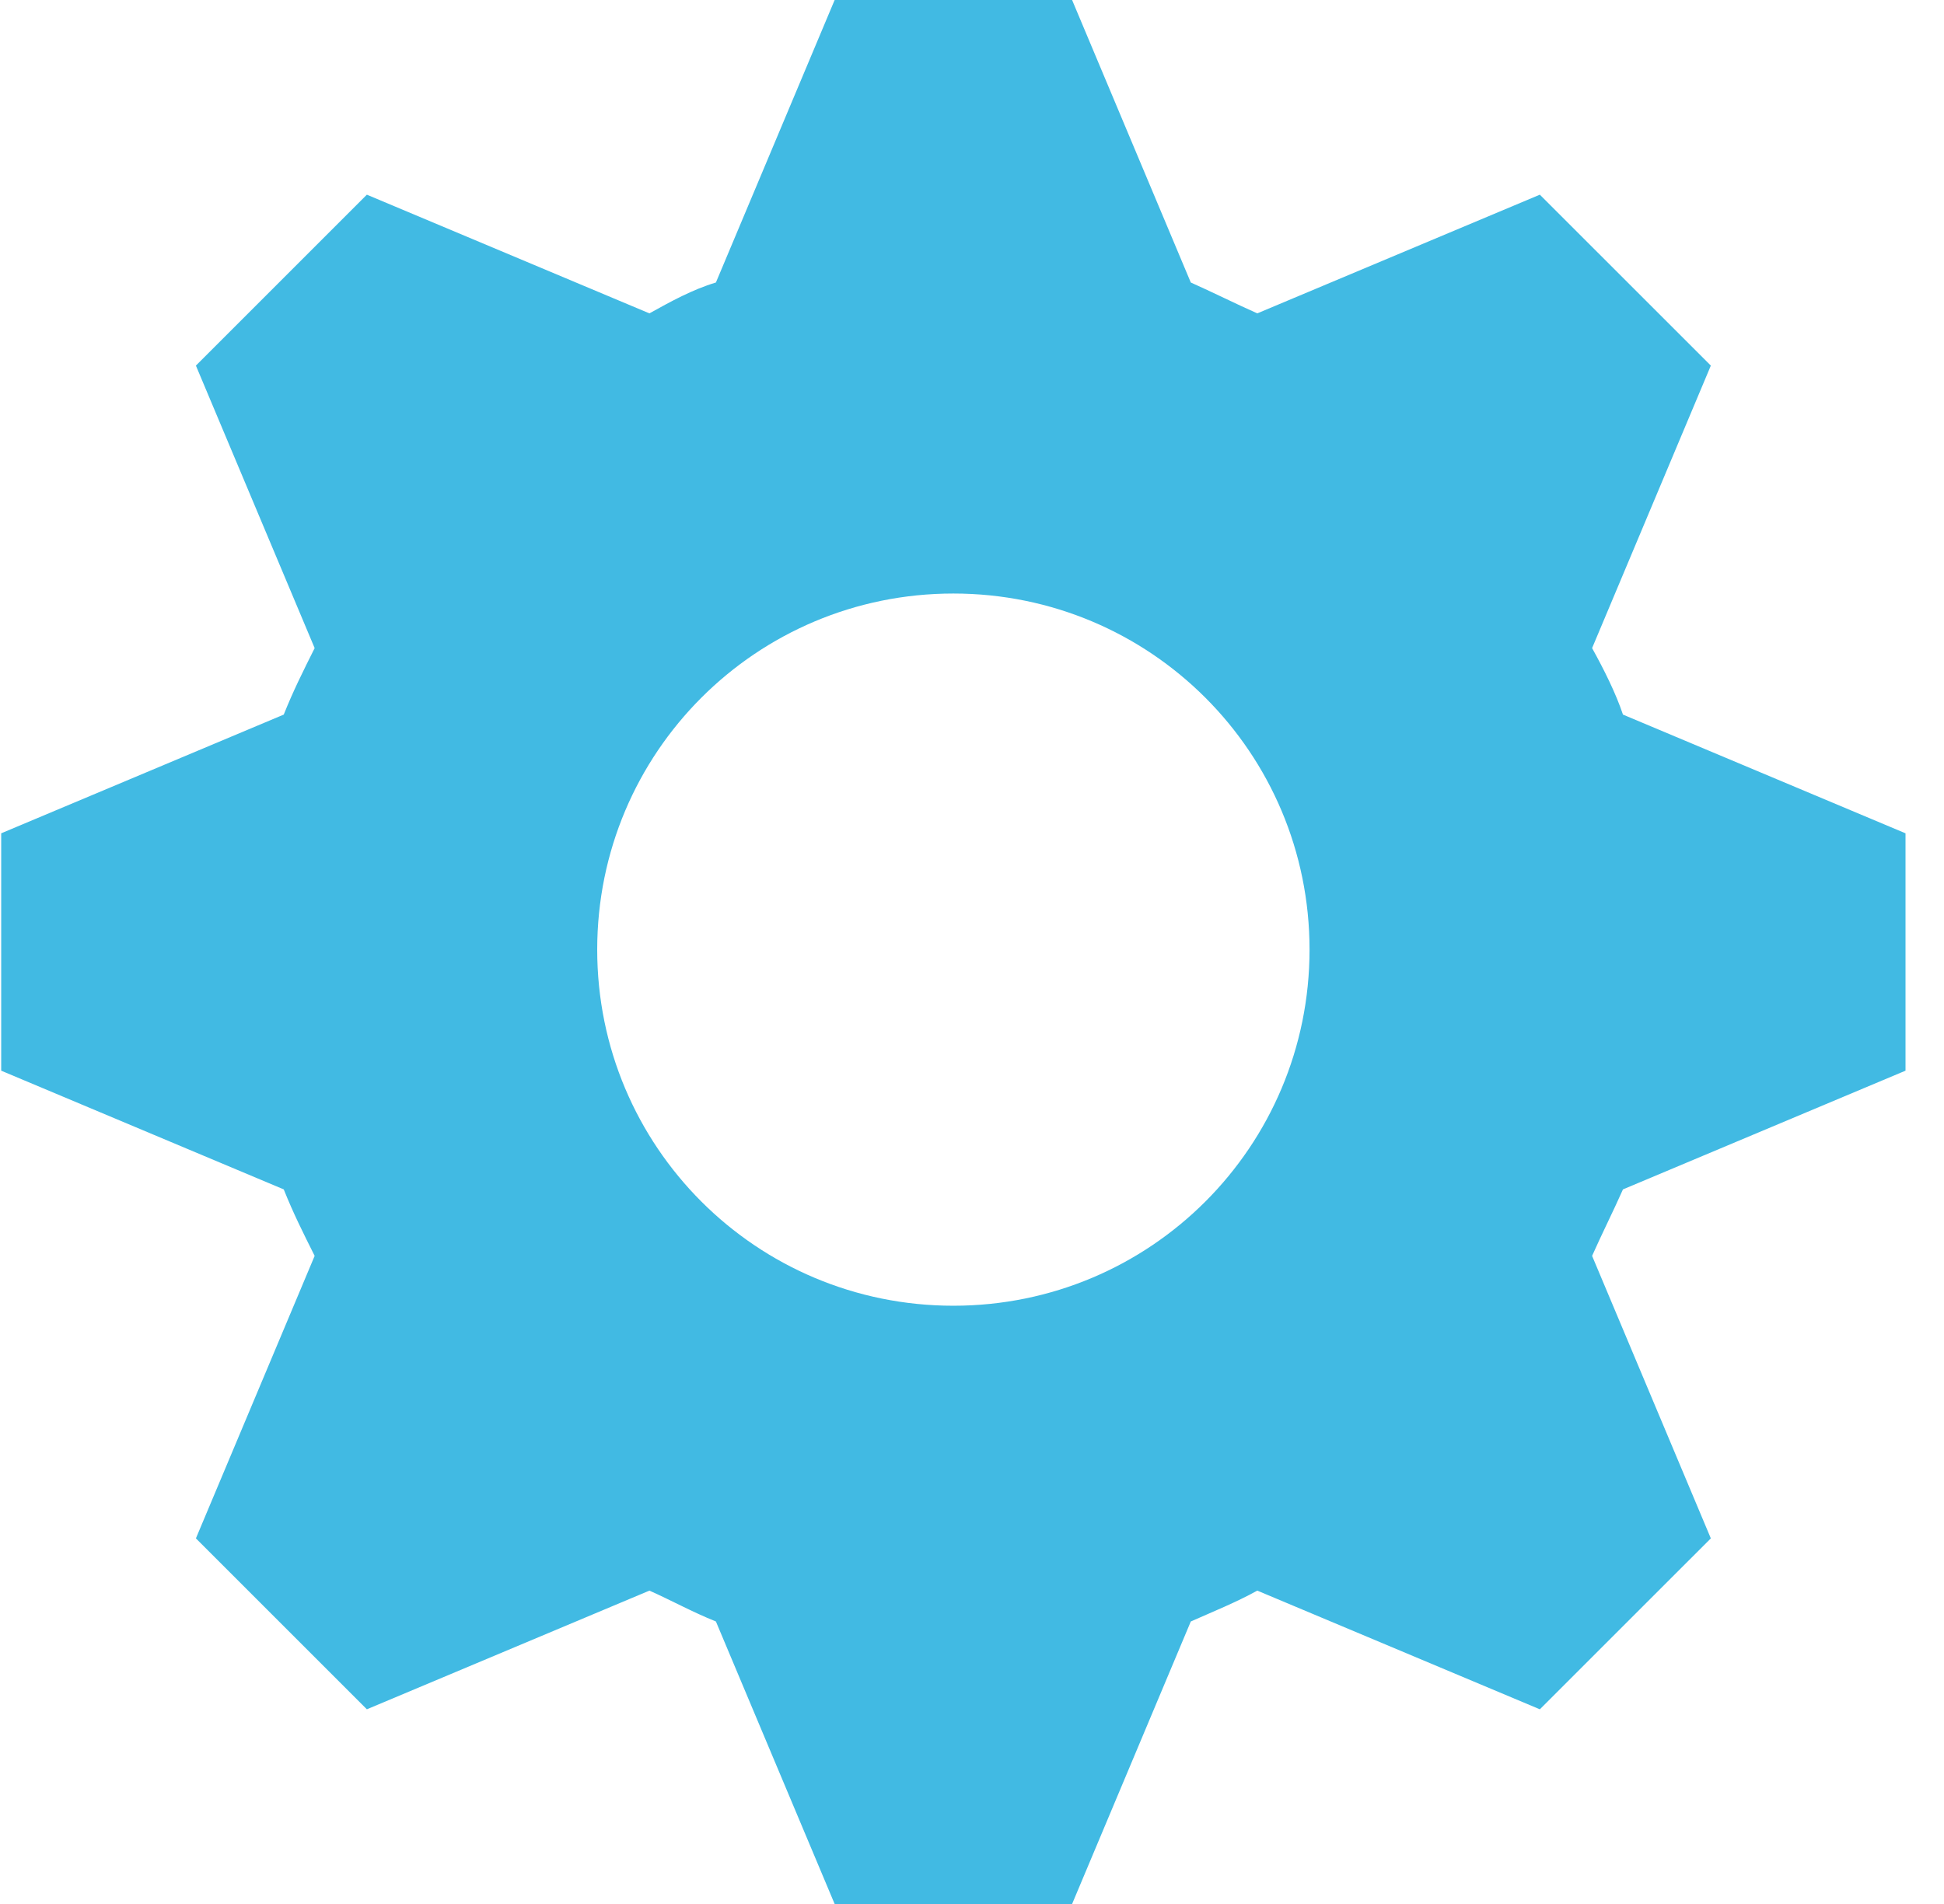 <svg width="49" height="48" viewBox="0 0 49 48" fill="none" xmlns="http://www.w3.org/2000/svg">
<path d="M21.038 0L18.045 7.122C17.447 7.302 16.908 7.601 16.369 7.9L9.247 4.908L4.938 9.217L7.931 16.339C7.631 16.938 7.392 17.416 7.152 18.015L0.03 21.008V26.992L7.152 29.985C7.392 30.584 7.631 31.062 7.931 31.661L4.938 38.783L9.247 43.092L16.369 40.1C16.908 40.339 17.447 40.638 18.045 40.878L21.038 48H27.023L30.015 40.878C30.554 40.638 31.152 40.399 31.691 40.1L38.813 43.092L43.123 38.783L40.13 31.661C40.369 31.122 40.669 30.524 40.908 29.985L48.03 26.992V21.008L40.908 18.015C40.728 17.476 40.429 16.878 40.13 16.339L43.123 9.217L38.813 4.908L31.691 7.9C31.152 7.661 30.554 7.362 30.015 7.122L27.023 0L21.038 0ZM24.03 14.963C28.998 14.963 33.008 18.973 33.008 23.94C33.008 28.908 28.998 32.918 24.03 32.918C19.063 32.918 15.053 28.908 15.053 23.94C15.053 18.973 19.063 14.963 24.03 14.963Z" fill="#41BAE3"/>
</svg>

